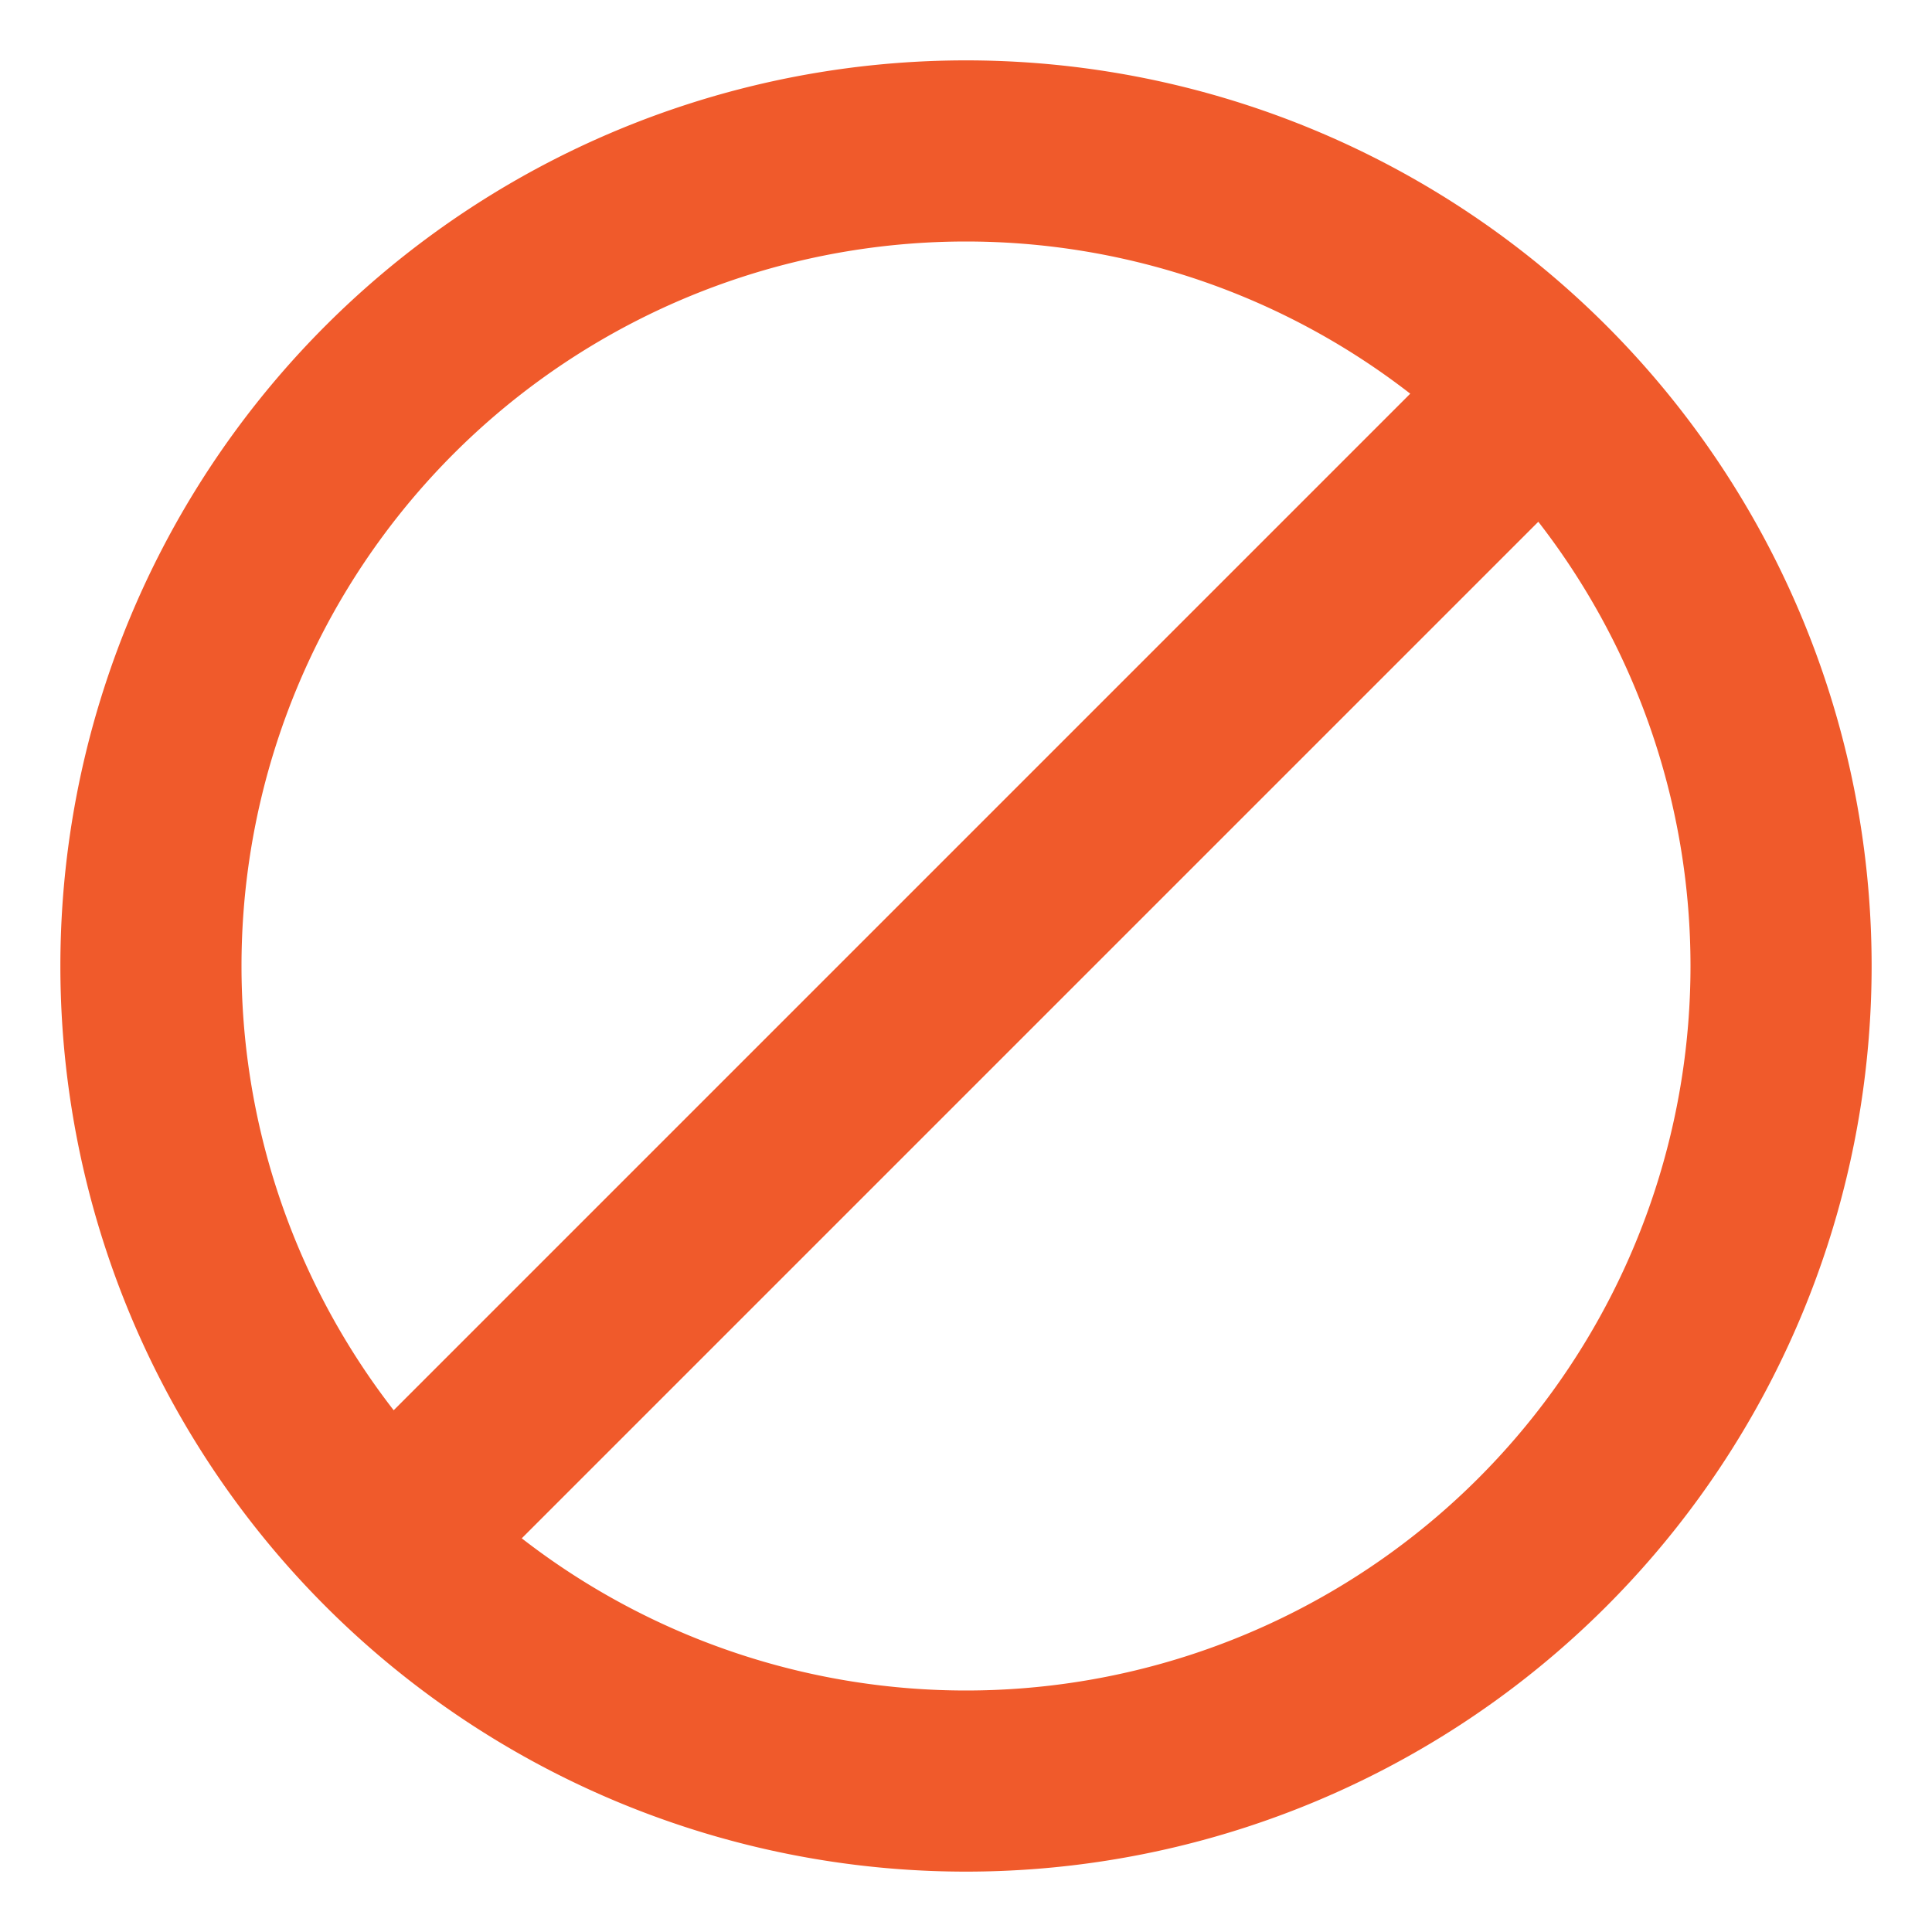 <svg width="16" height="16" fill="none" xmlns="http://www.w3.org/2000/svg"><path d="M14.75 8a6.75 6.75 0 11-13.5 0 6.75 6.75 0 0113.5 0zM3.29 12.71L12.7 3.3" stroke="#F05A2B" stroke-width="1.5" stroke-linecap="round" stroke-linejoin="round"/></svg>